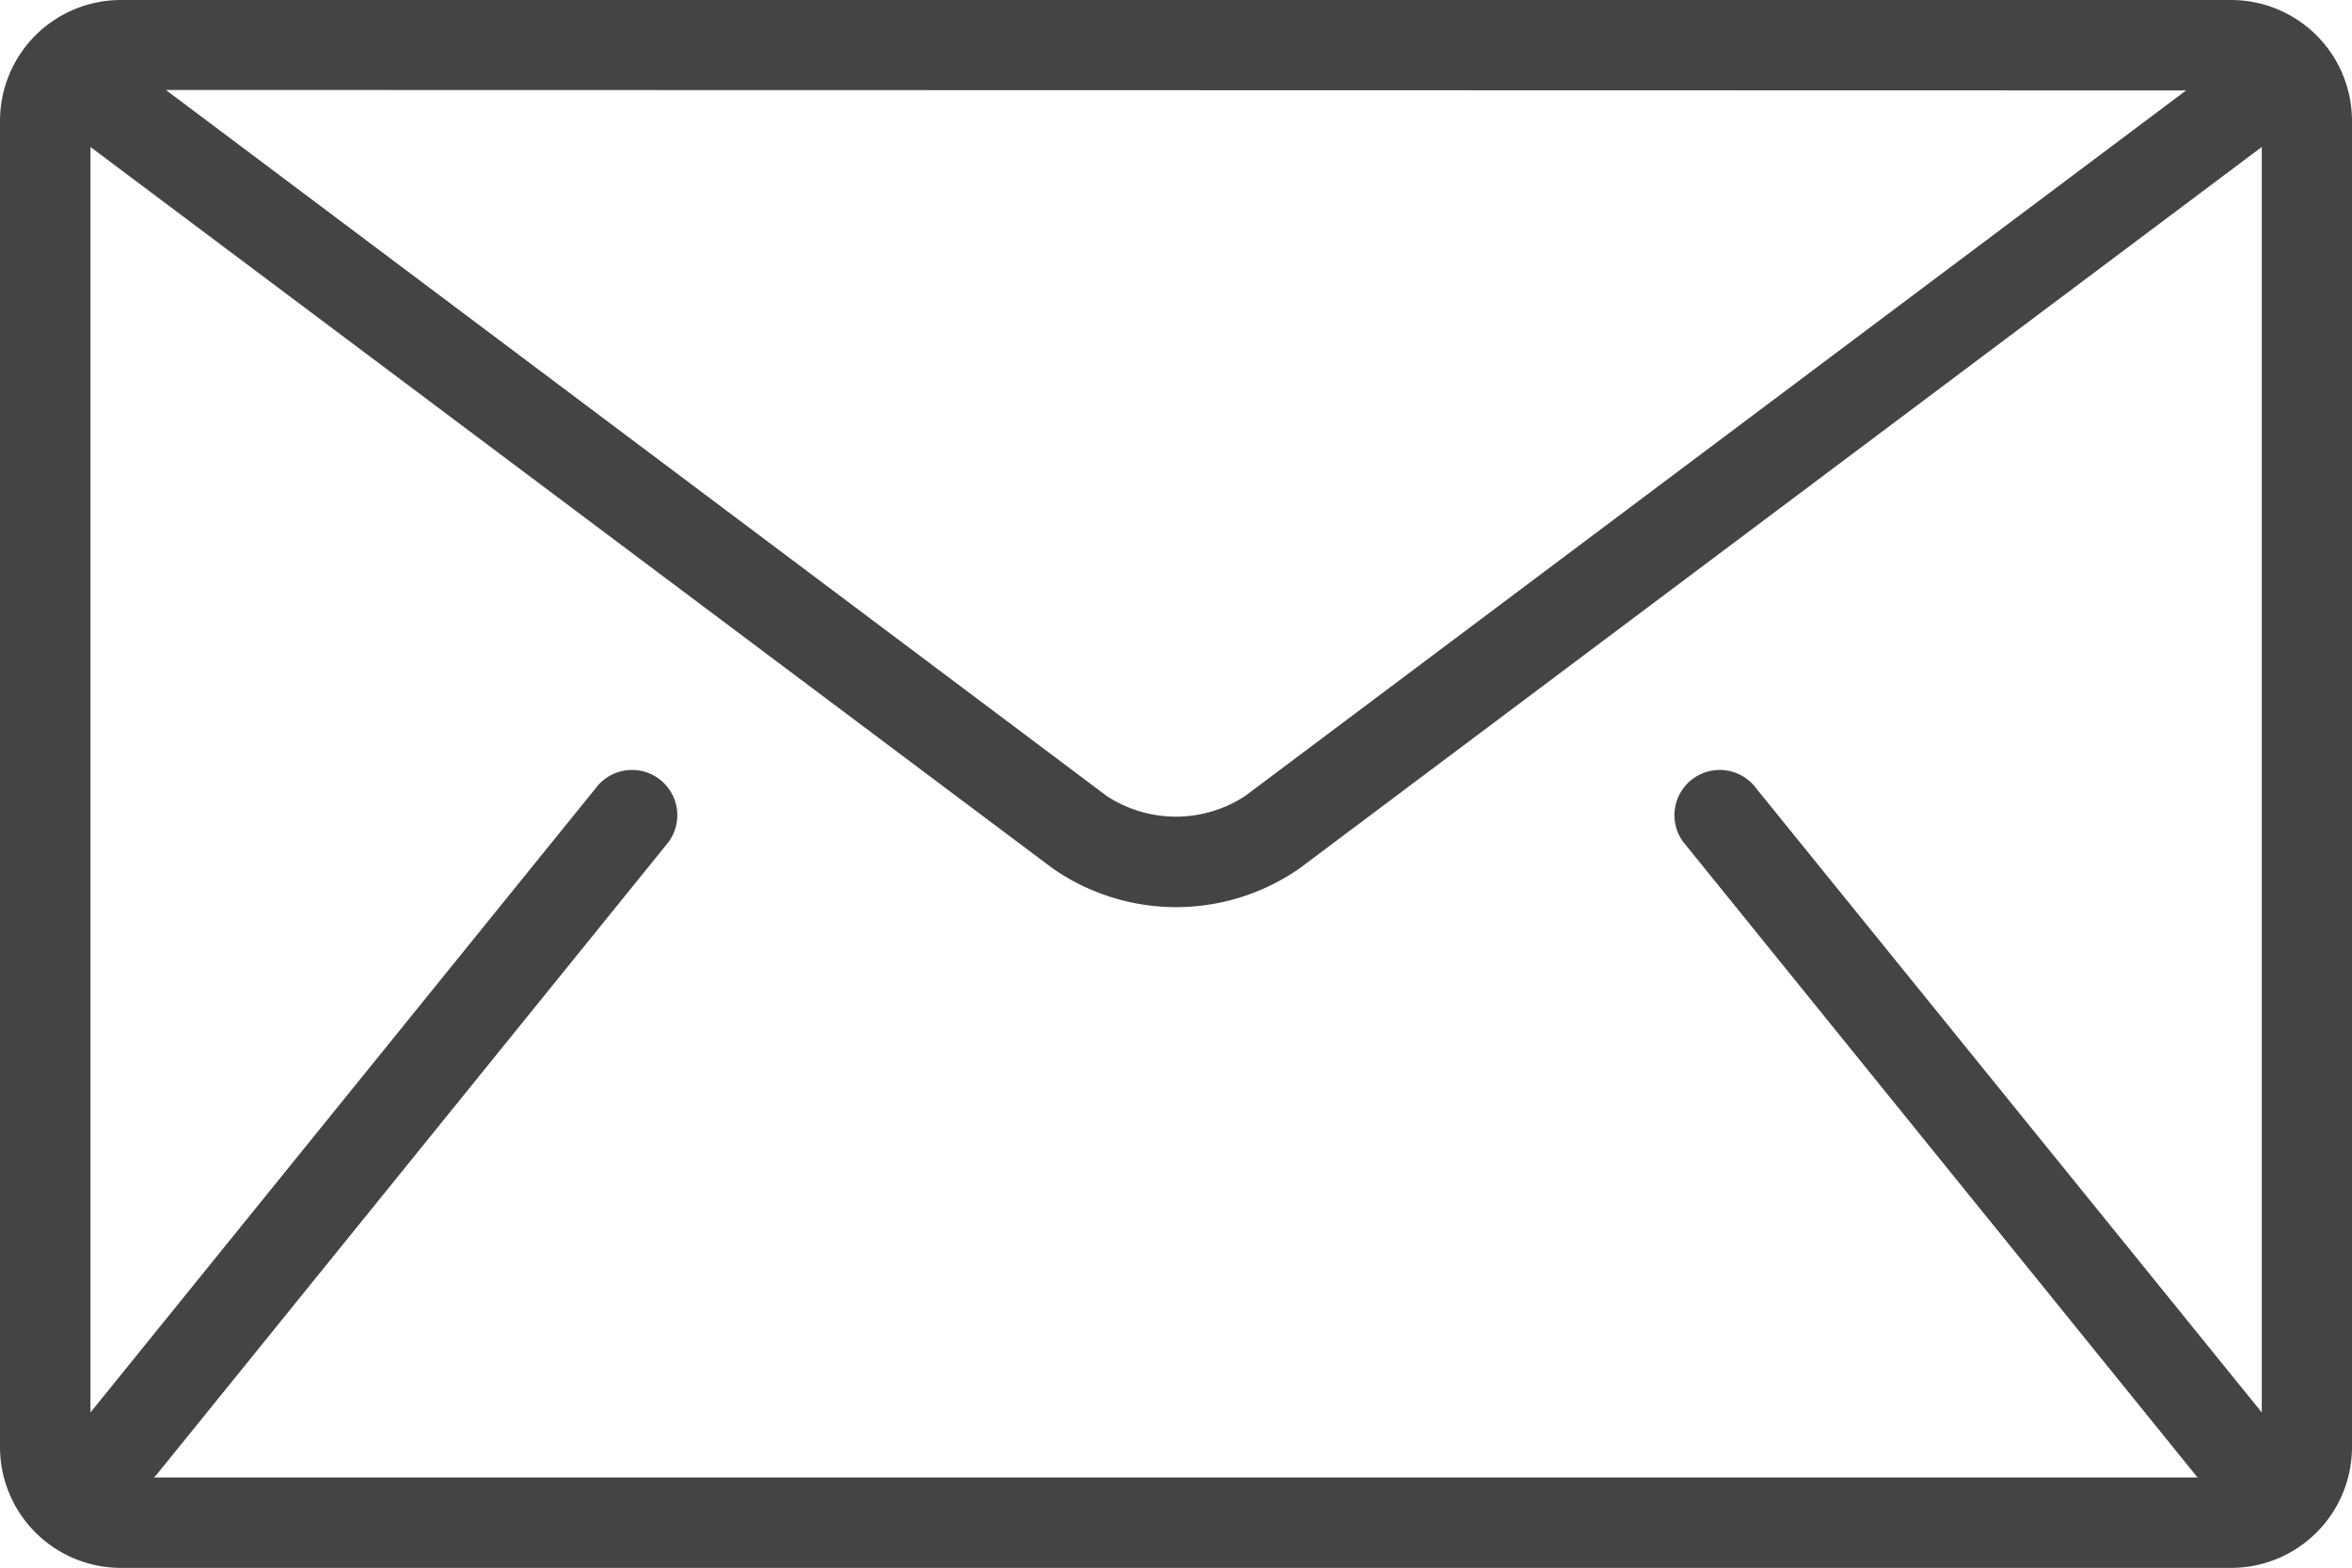 <svg xmlns="http://www.w3.org/2000/svg" width="20.048" height="13.365" viewBox="0 0 20.048 13.365">
  <g id="mail" transform="translate(0 -85.333)">
    <g id="Group_1005" data-name="Group 1005" transform="translate(0 85.333)">
      <path id="Path_533" data-name="Path 533" d="M19.02,85.333H1.028A1.031,1.031,0,0,0,0,86.361V97.67A1.031,1.031,0,0,0,1.028,98.7H19.02a1.031,1.031,0,0,0,1.028-1.028V86.361A1.031,1.031,0,0,0,19.02,85.333Zm-.386.771-8.019,6.014a1.075,1.075,0,0,1-1.183,0L1.414,86.1Zm-4.283,6.411,4.369,5.4c0,.005.01.01.014.014H1.313c0-.005.01-.009.014-.014l4.369-5.4a.386.386,0,0,0-.6-.485L.771,97.375V86.586l8.2,6.149a1.84,1.84,0,0,0,2.108,0l8.2-6.149V97.375L14.95,92.03a.386.386,0,0,0-.6.485Z" transform="translate(0 -85.333)" fill="#444"/>
    </g>
  </g>
</svg>
